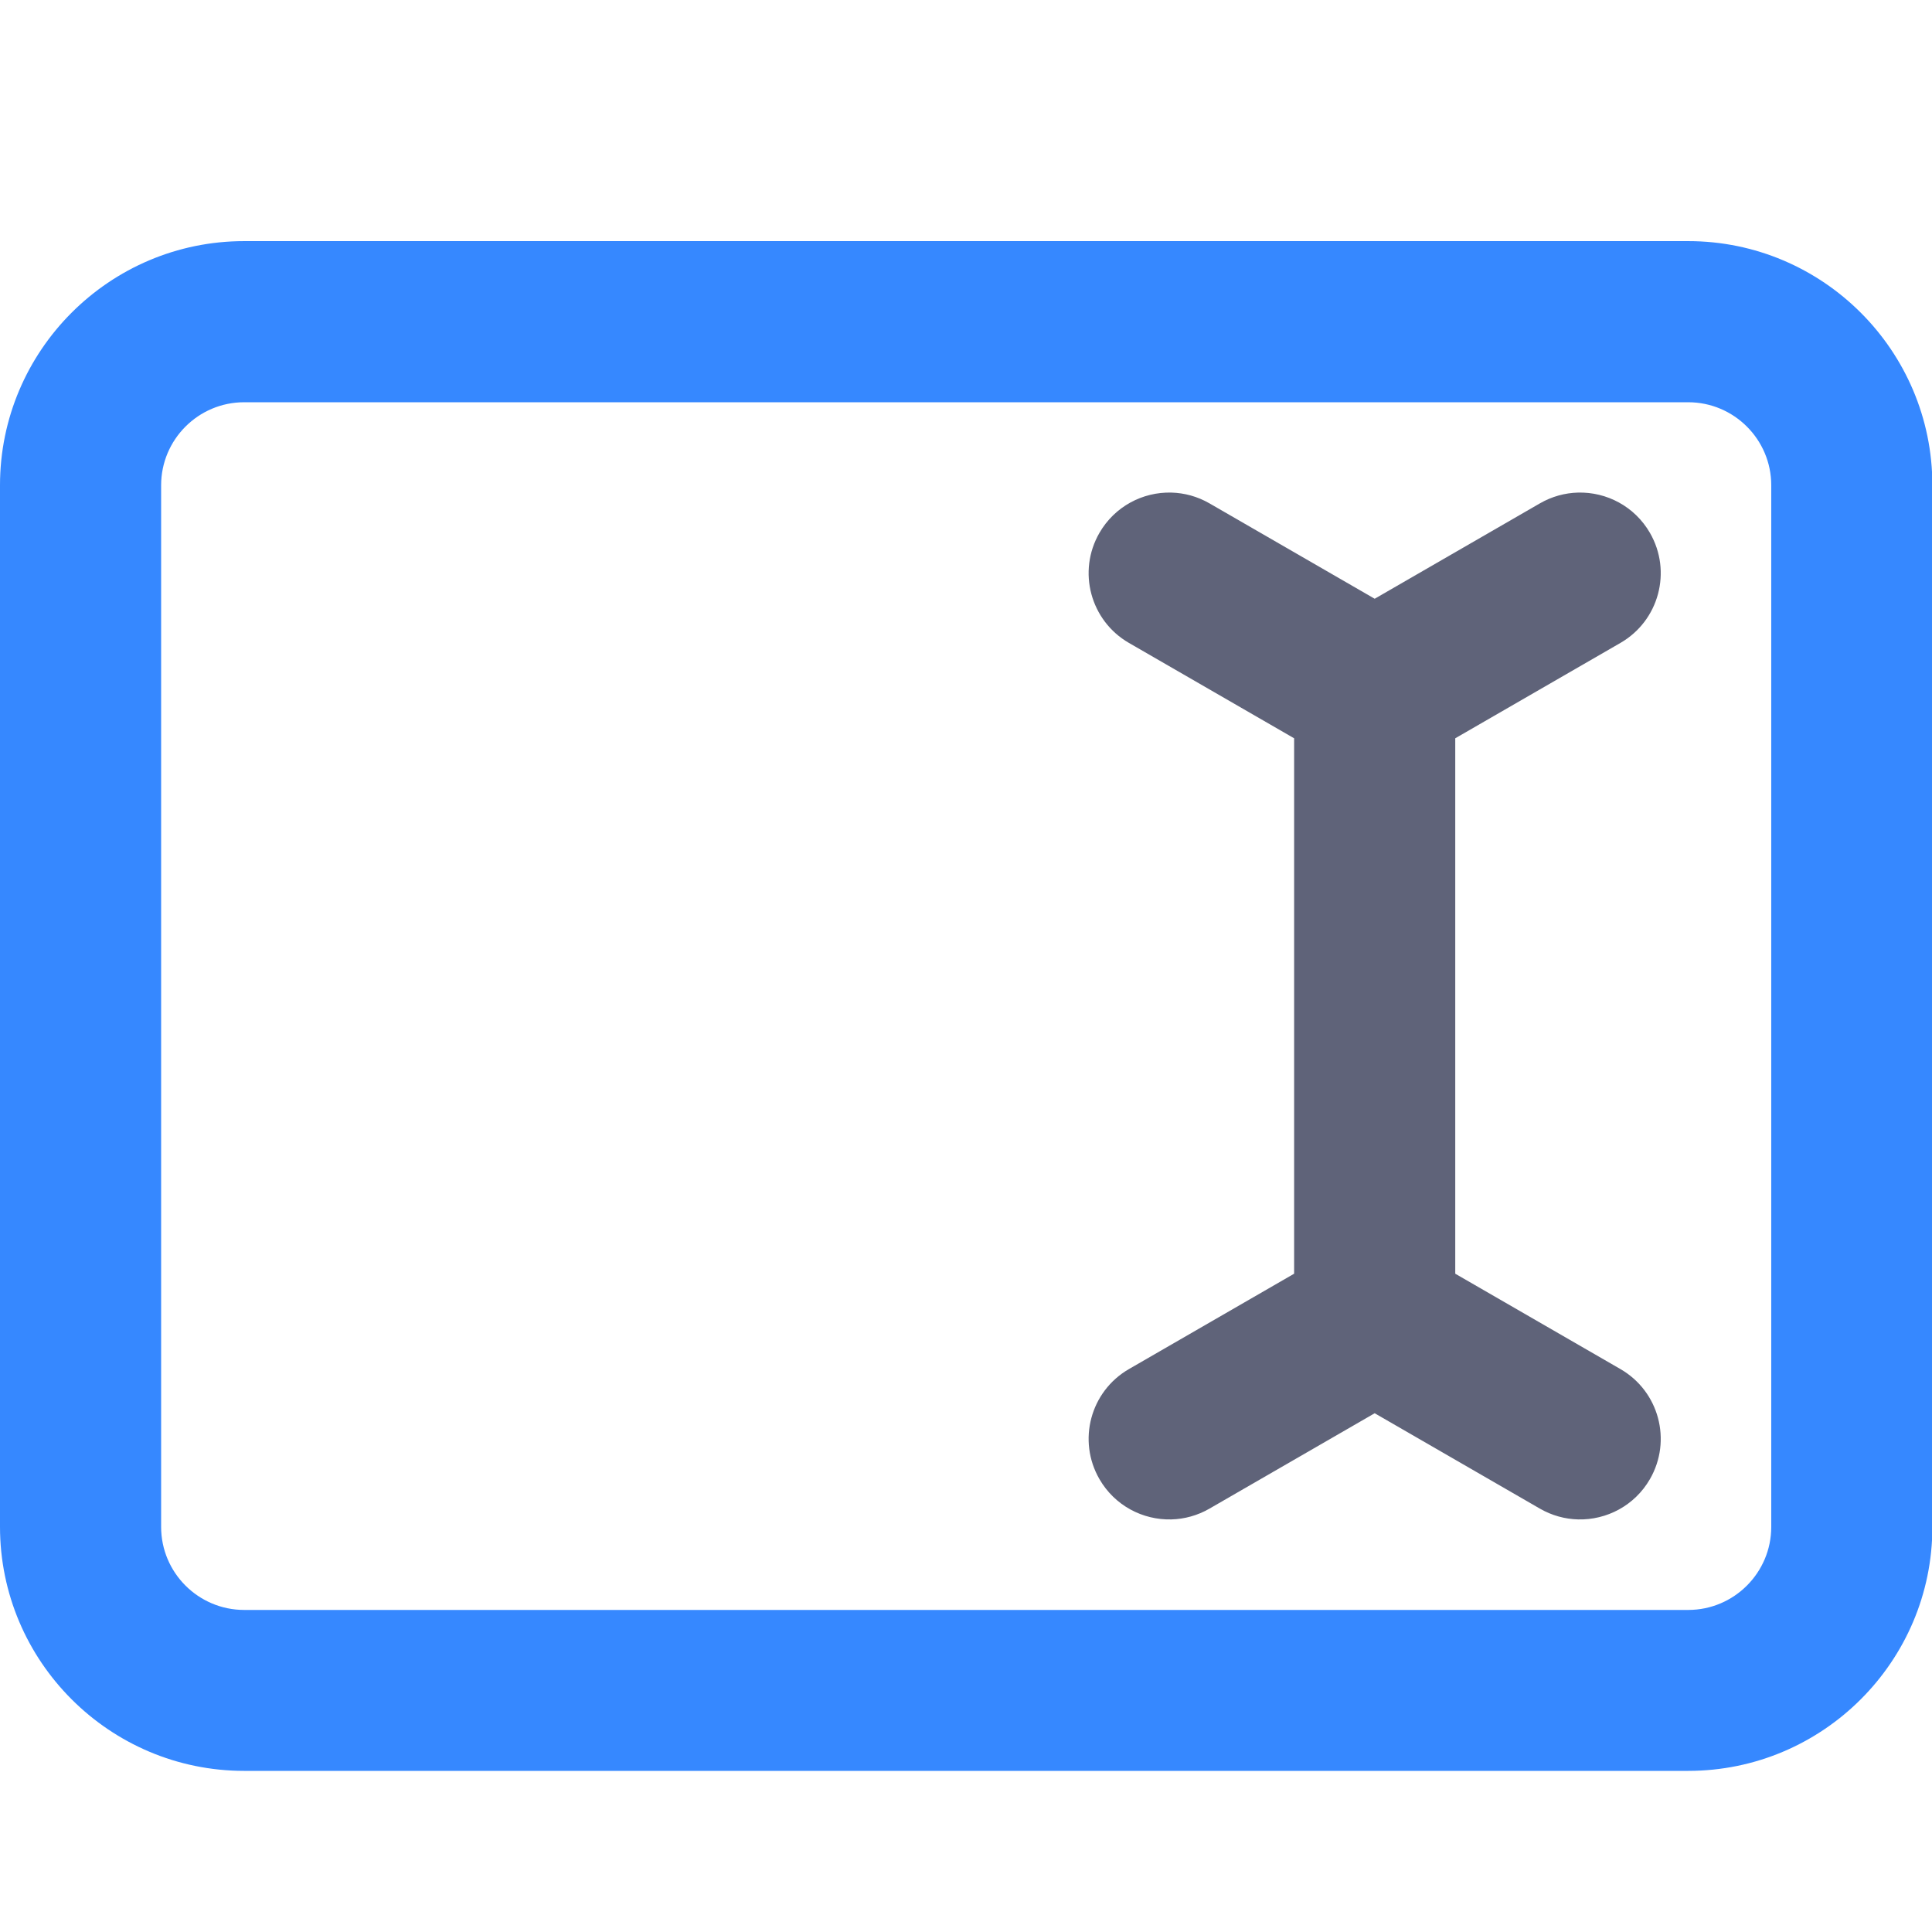 <?xml version="1.0" encoding="UTF-8"?>
<svg class="icon" width="800px" height="800px" version="1.1" viewBox="0 0 1024 1024" xmlns="http://www.w3.org/2000/svg">
<path d="m620.85 261.08c-15.141-0.397-30.01 7.299-38.122 21.35-11.8 20.438-4.808 46.53 15.63 58.33l87.555 50.55v283.78l-87.555 50.55c-20.438 11.8-27.43 37.892-15.63 58.33 8.113 14.051 22.981 21.747 38.122 21.35 6.882-0.18 13.821-2.033 20.208-5.72l87.555-50.55 87.555 50.55c6.387 3.688 13.325 5.54 20.208 5.72 15.141 0.397 30.01-7.299 38.122-21.35 11.8-20.438 4.808-46.53-15.63-58.33l-87.555-50.55v-283.78l87.555-50.55c20.438-11.8 27.43-37.892 15.63-58.33-8.113-14.051-22.981-21.747-38.122-21.35-6.882 0.18-13.821 2.033-20.208 5.72l-87.555 50.55-87.555-50.55c-6.387-3.688-13.325-5.54-20.208-5.72z" fill="#5f6379"/>
<path d="M894.8 938.6H129.4c-71.3 0-129.4-58-129.4-129.4v-552c0-71.3 58-129.4 129.4-129.4h765.4c71.3 0 129.4 58 129.4 129.4v552.1c0 71.3-58.1 129.3-129.4 129.3zM129.4 213.2c-24.3 0-44 19.8-44 44v552.1c0 24.3 19.8 44 44 44h765.4c24.3 0 44-19.8 44-44V257.2c0-24.3-19.8-44-44-44H129.4z" fill="#3688FF"/>
</svg>
